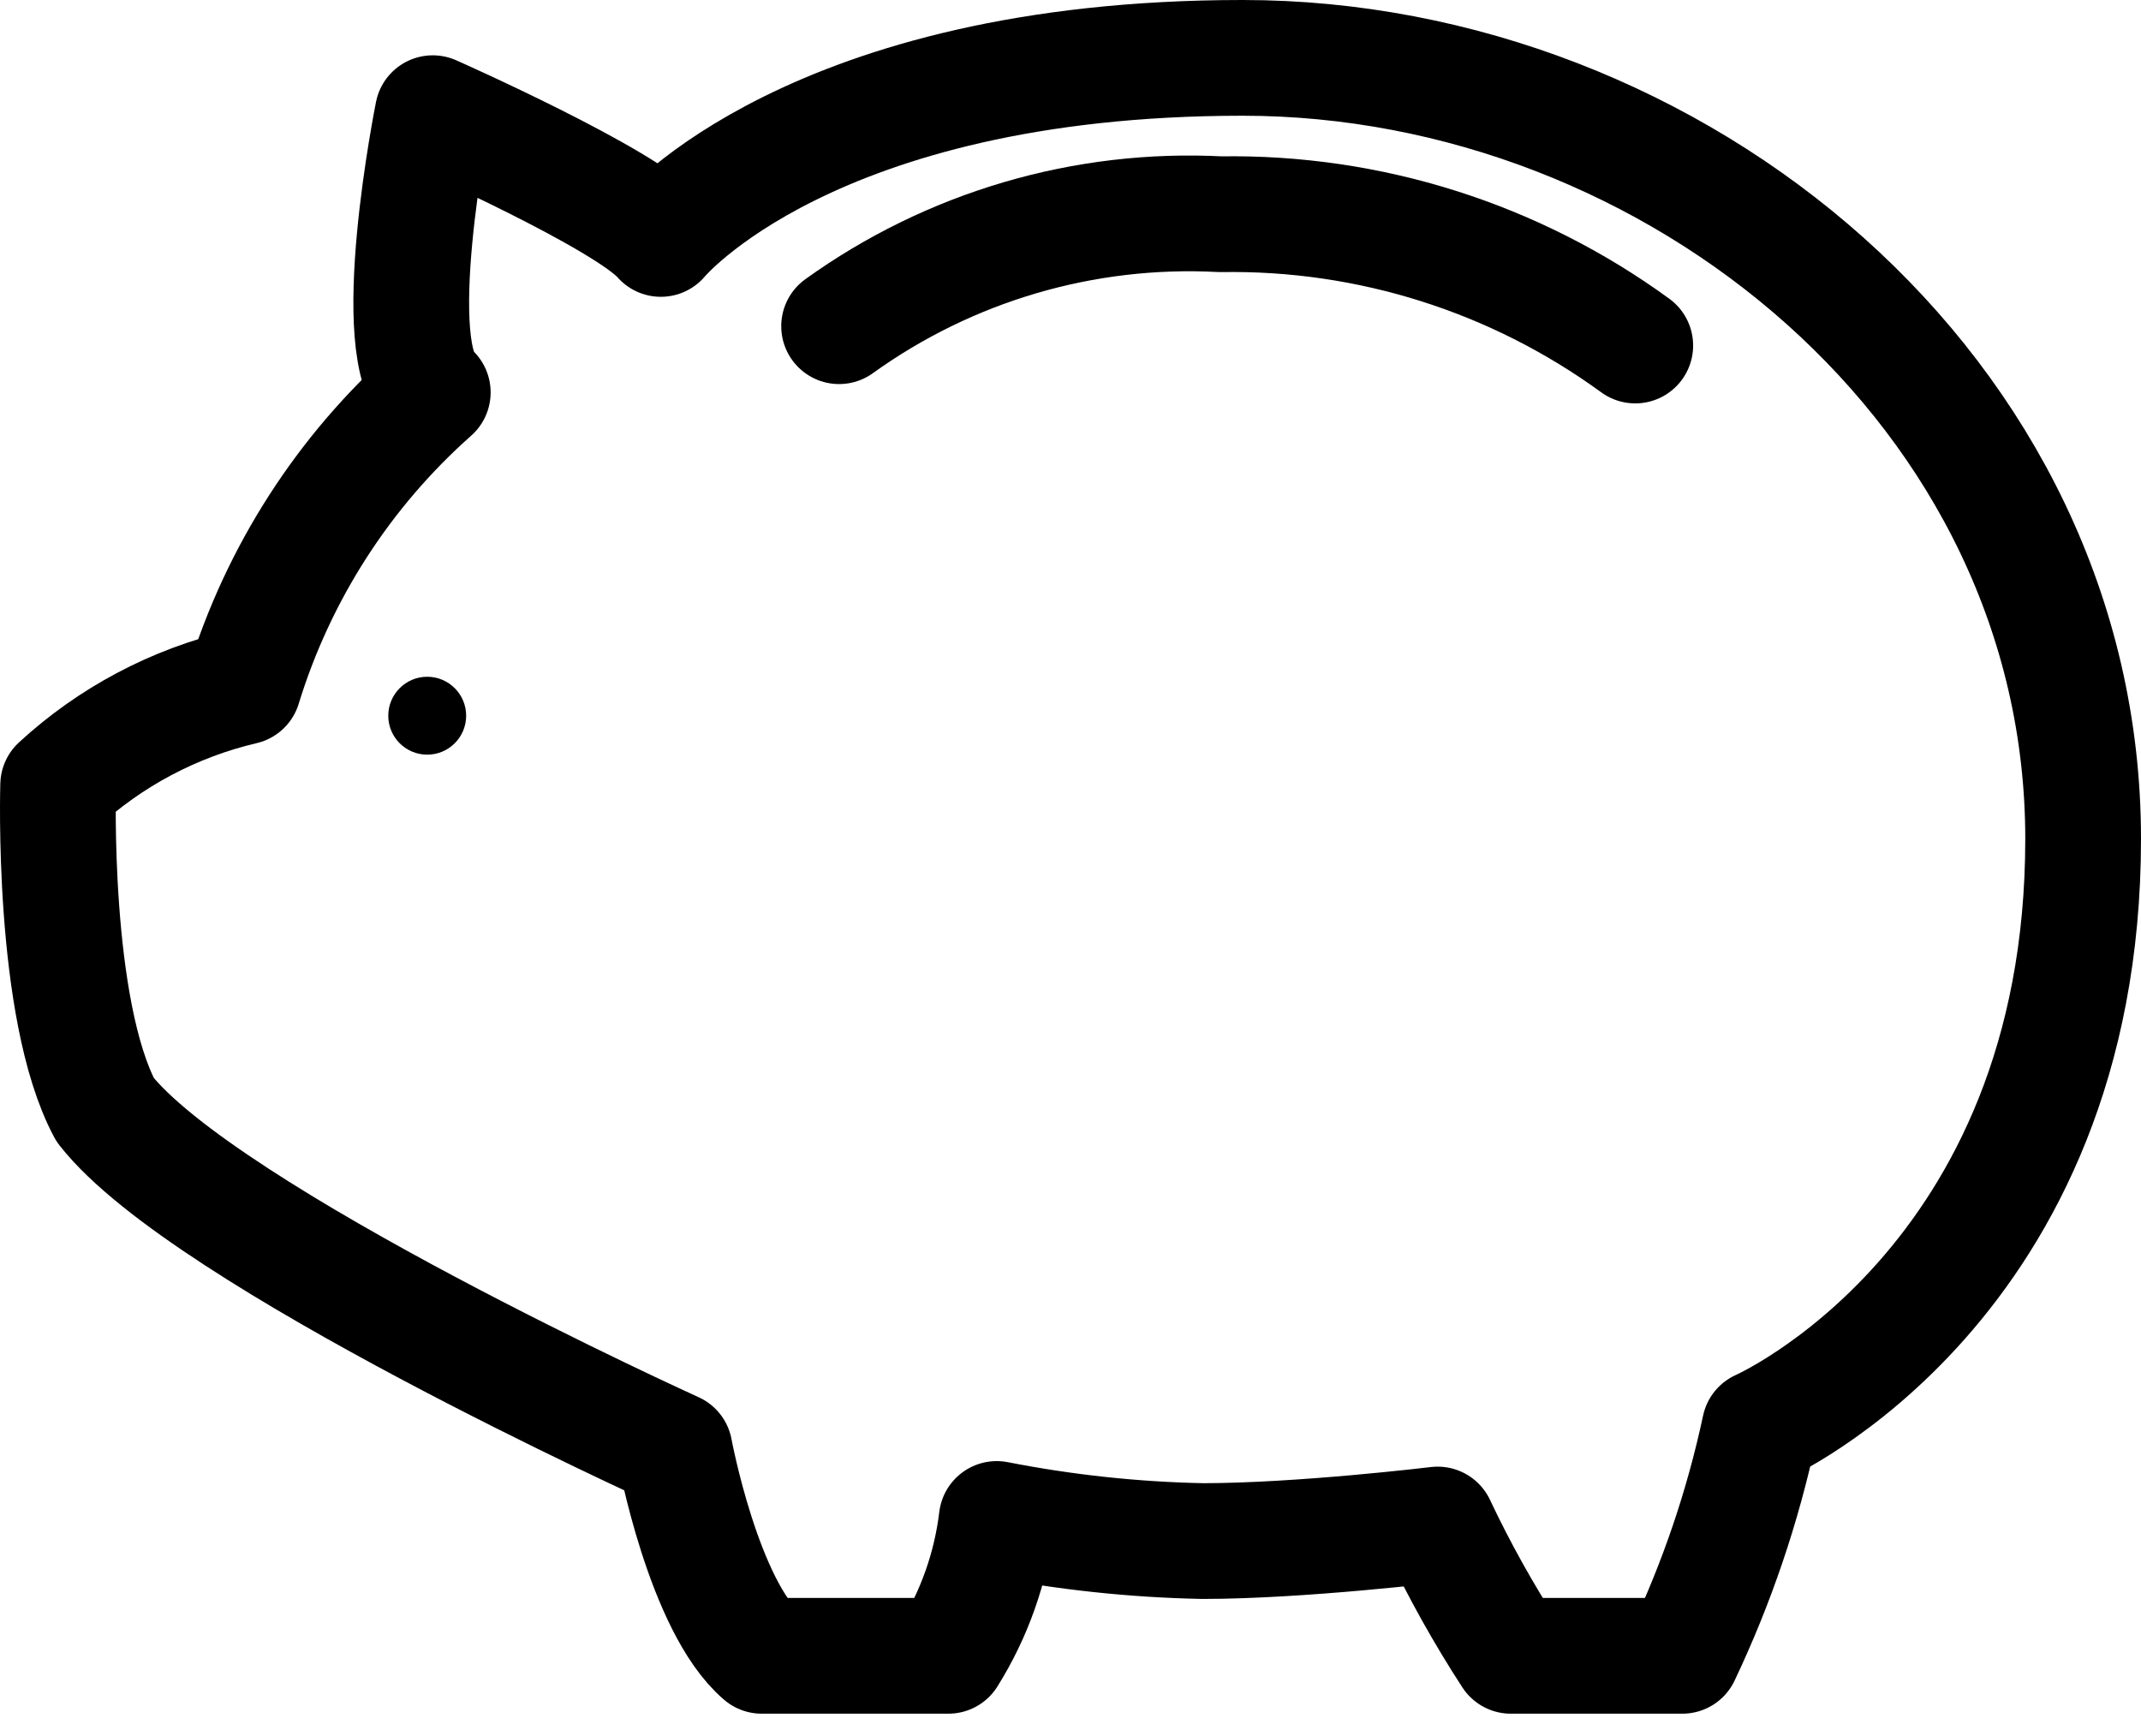 <svg width="37" height="30" viewBox="0 0 37 30" fill="none" xmlns="http://www.w3.org/2000/svg">
<path d="M4.206 11.869C4.809 9.905 5.941 8.144 7.479 6.781C6.642 6.112 7.479 1.956 7.479 1.956C7.479 1.956 10.823 3.436 11.42 4.129C11.42 4.129 14 1 21.476 1C28.953 1 36 6.781 36 14.496C36 22.212 30.41 24.672 30.41 24.672C30.119 26.034 29.67 27.356 29.073 28.614H26.11C25.638 27.887 25.215 27.129 24.845 26.345C24.845 26.345 22.48 26.631 20.784 26.631C19.589 26.607 18.398 26.479 17.225 26.249C17.124 27.089 16.838 27.897 16.389 28.614H13.164C12.16 27.754 11.659 25.055 11.659 25.055C11.659 25.055 3.537 21.376 1.817 19.178C0.886 17.434 1.005 13.565 1.005 13.565C1.908 12.733 3.011 12.149 4.206 11.869Z" stroke="black" stroke-width="2" stroke-linecap="round" stroke-linejoin="round"/>
<path d="M14.501 5.637C16.415 4.261 18.74 3.578 21.094 3.702C23.666 3.659 26.181 4.456 28.26 5.971" stroke="black" stroke-width="2" stroke-linecap="round" stroke-linejoin="round"/>
<path d="M7.383 13.041C7.755 13.041 8.056 12.74 8.056 12.368C8.056 11.997 7.755 11.695 7.383 11.695C7.011 11.695 6.71 11.997 6.71 12.368C6.71 12.74 7.011 13.041 7.383 13.041Z" fill="black"/>
</svg>
